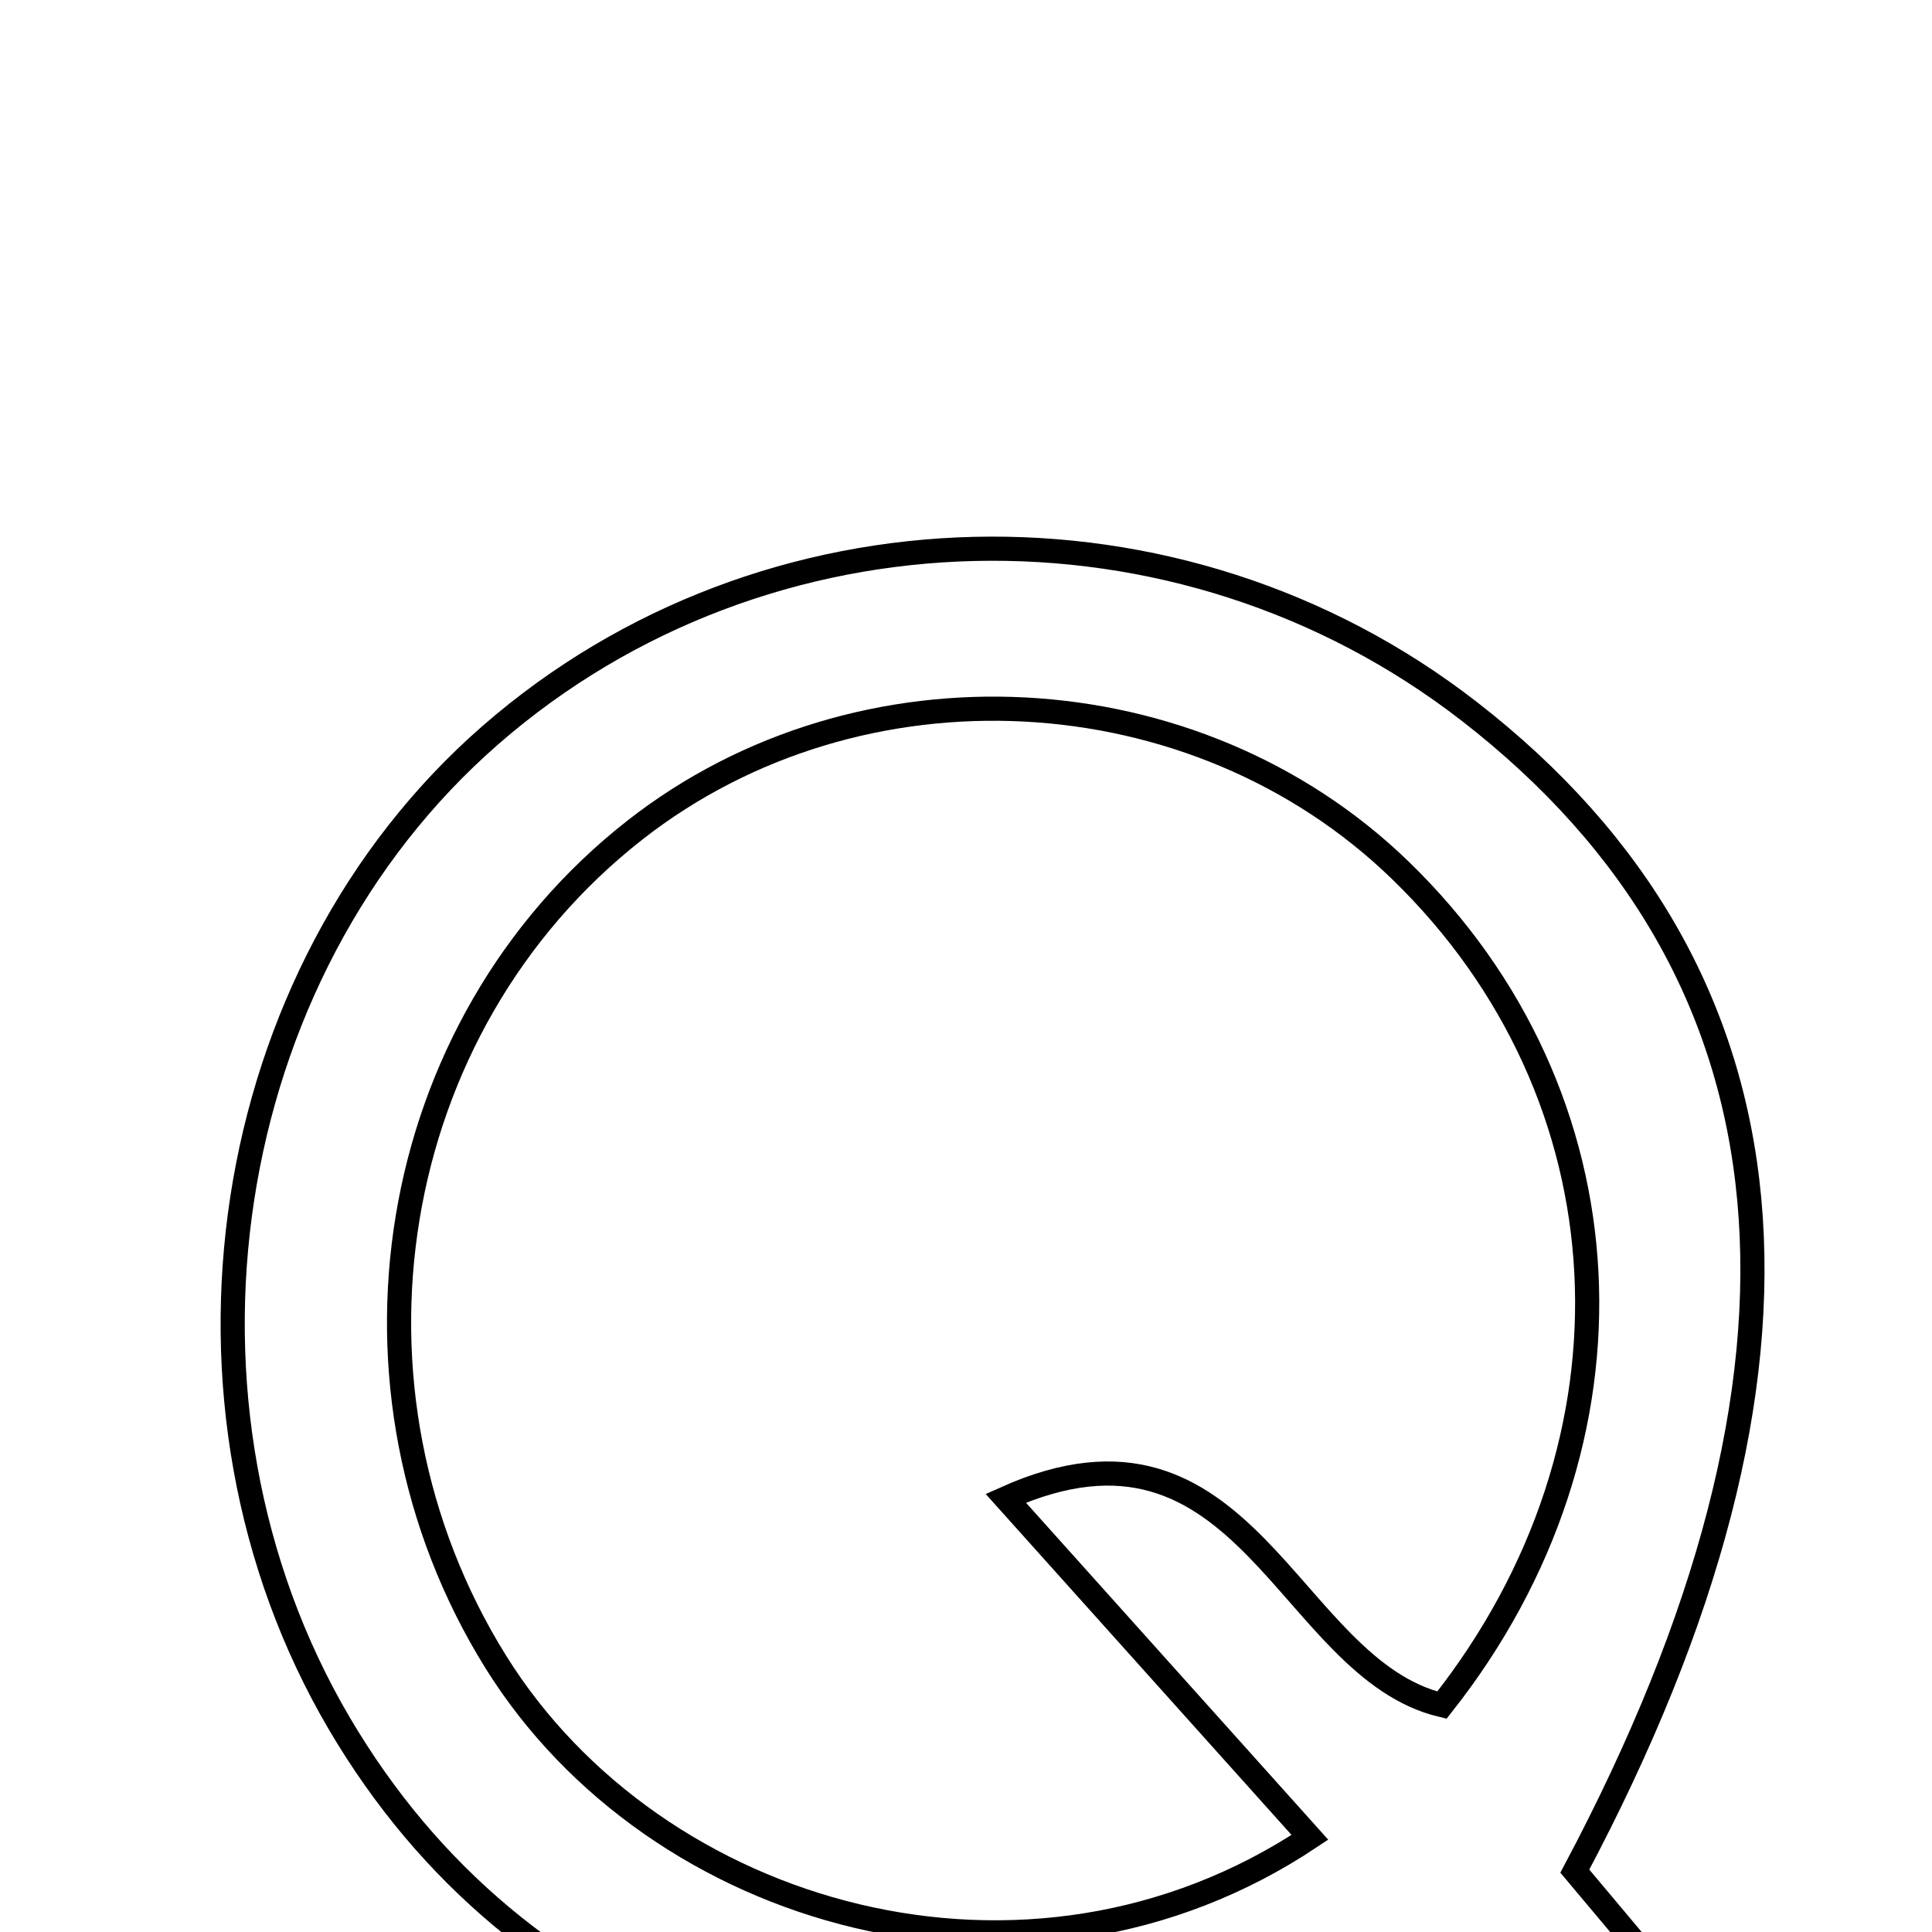 <svg xmlns="http://www.w3.org/2000/svg" viewBox="0.0 0.0 24.0 24.0" height="200px" width="200px"><path fill="none" stroke="black" stroke-width=".3" stroke-opacity="1.0"  filling="0" d="M18.253 8.838 C22.437 12.084 22.905 16.959 19.563 23.244 C20.161 23.957 20.793 24.709 21.463 25.507 C19.596 25.913 19.596 25.913 17.799 24.53 C15.027 25.95 12.07 26.583 8.954 25.388 C6.915 24.606 5.329 23.3 4.217 21.413 C1.885 17.45 2.7 12.088 6.093 9.131 C9.502 6.159 14.643 6.035 18.253 8.838"></path>
<path fill="none" stroke="black" stroke-width=".3" stroke-opacity="1.0"  filling="0" d="M7.885 10.313 C10.68 8.123 14.844 8.34 17.393 10.809 C20.272 13.597 20.511 17.894 17.912 21.182 C15.991 20.722 15.486 17.272 12.494 18.612 C13.758 20.02 14.952 21.352 16.272 22.824 C12.773 25.156 8.141 23.827 6.159 20.645 C4.049 17.256 4.775 12.751 7.885 10.313"></path></svg>